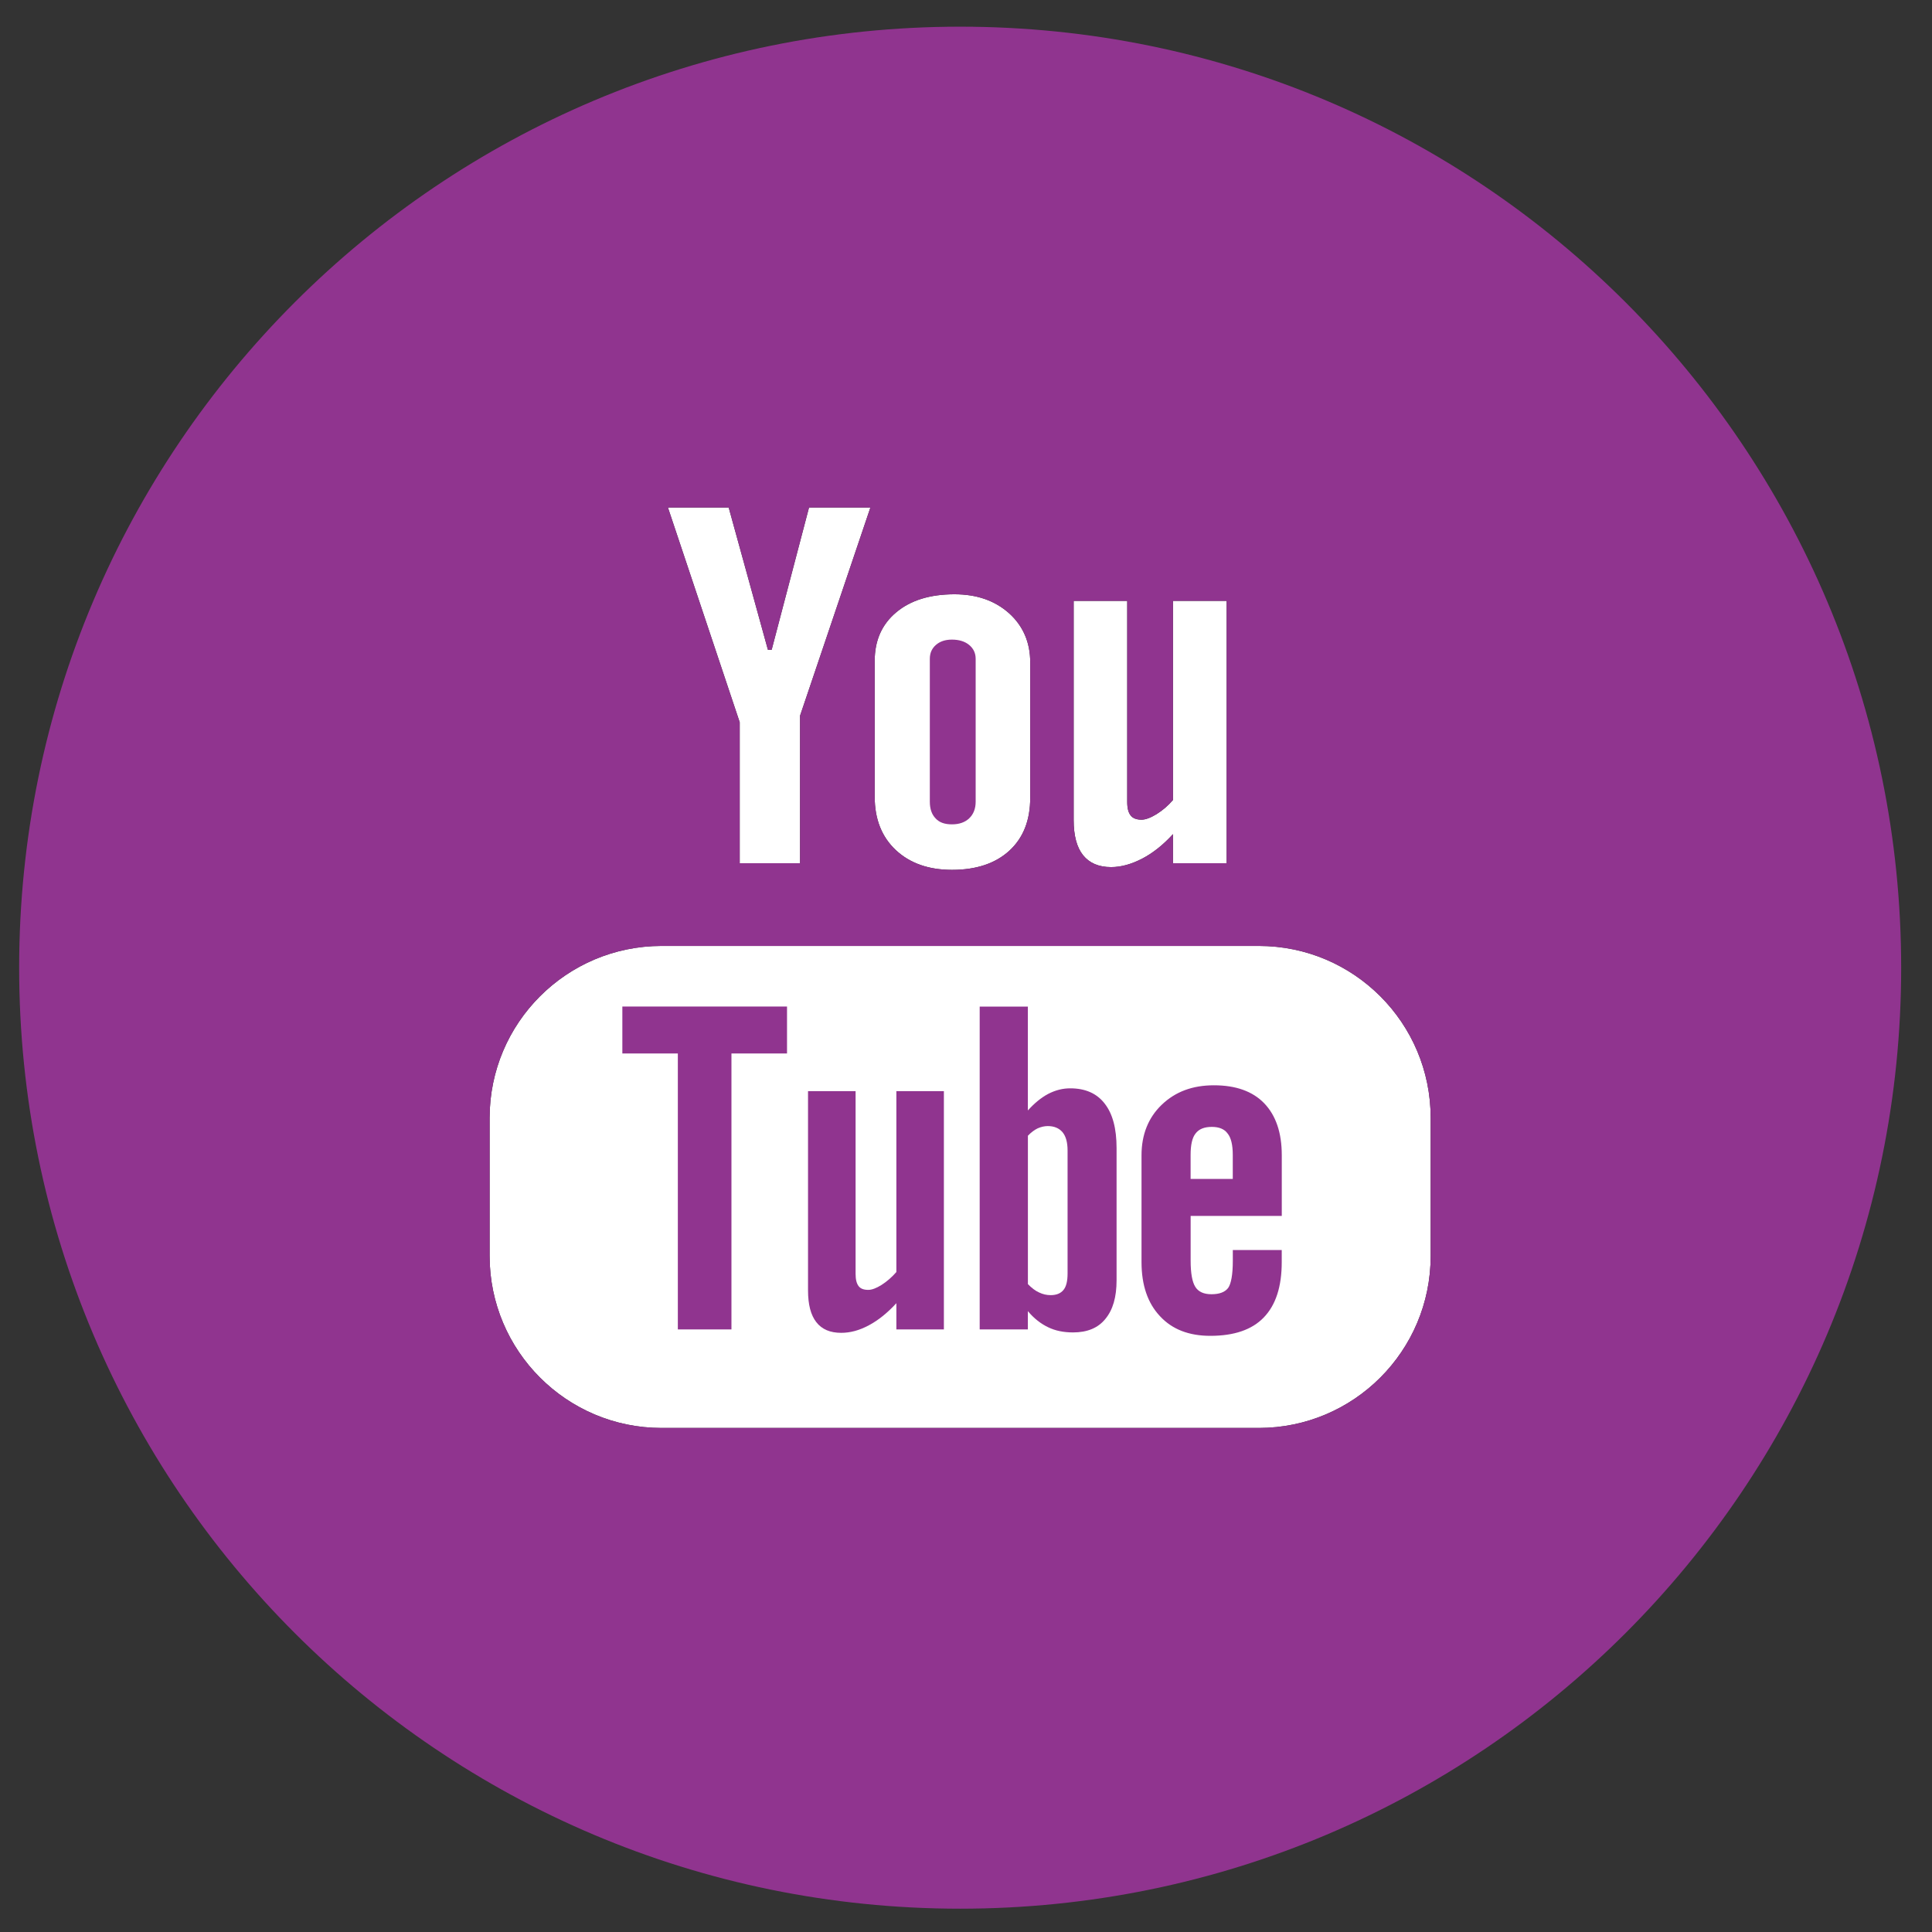 <?xml version="1.0" encoding="utf-8"?>
<!-- Generator: Adobe Illustrator 15.1.0, SVG Export Plug-In . SVG Version: 6.00 Build 0)  -->
<!DOCTYPE svg PUBLIC "-//W3C//DTD SVG 1.1//EN" "http://www.w3.org/Graphics/SVG/1.1/DTD/svg11.dtd">
<svg version="1.1" id="Layer_1" xmlns="http://www.w3.org/2000/svg" xmlns:xlink="http://www.w3.org/1999/xlink" x="0px" y="0px"
	 width="47px" height="47px" viewBox="0 0 47 47" enable-background="new 0 0 47 47" xml:space="preserve">
<rect x="0" y="0" width="47" height="47" fill="#333333" stroke="none"/>
<path display="none" fill="#90348F" d="M23.357,0.65c-12.643,0-22.892,10.249-22.892,22.893c0,12.643,10.249,22.891,22.892,22.891
	S46.25,36.185,46.25,23.542C46.25,10.899,36,0.65,23.357,0.65z M28.261,23.55h-3.208c0,5.123,0,11.437,0,11.437H20.3
	c0,0,0-6.248,0-11.437H18.04v-4.04H20.3v-2.616c0-1.872,0.89-4.798,4.795-4.798l3.521,0.014v3.924c0,0-2.141,0-2.554,0
	c-0.417,0-1.01,0.207-1.01,1.101v2.376h3.625L28.261,23.55z"/>
<g display="none">
	<path fill="#FFFFFF" d="M25.053,17.134c0-0.894,0.593-1.101,1.01-1.101c0.413,0,2.554,0,2.554,0V12.11l-3.521-0.014
		c-3.905,0-4.795,2.926-4.795,4.798v2.616H18.04v4.04H20.3c0,5.188,0,11.437,0,11.437h4.753c0,0,0-6.313,0-11.437h3.208l0.417-4.04
		h-3.625V17.134z"/>
	<path fill="#90348F" d="M23.357,0.65c-12.643,0-22.892,10.249-22.892,22.893c0,12.643,10.249,22.891,22.892,22.891
		S46.25,36.185,46.25,23.542C46.25,10.899,36,0.65,23.357,0.65z M28.261,23.55h-3.208c0,5.123,0,11.437,0,11.437H20.3
		c0,0,0-6.248,0-11.437H18.04v-4.04H20.3v-2.616c0-1.872,0.89-4.798,4.795-4.798l3.521,0.014v3.924c0,0-2.141,0-2.554,0
		c-0.417,0-1.01,0.207-1.01,1.101v2.376h3.625L28.261,23.55z"/>
</g>
<g>
	<g>
		<g>
			<path fill="#FFFFFF" d="M23.159,21.161c0.593,0,1.06-0.157,1.398-0.468c0.337-0.312,0.505-0.737,0.505-1.285v-3.297
				c0-0.483-0.173-0.886-0.515-1.193c-0.346-0.308-0.787-0.461-1.327-0.461c-0.592,0-1.067,0.145-1.416,0.438
				c-0.35,0.291-0.525,0.685-0.525,1.18v3.309c0,0.541,0.17,0.973,0.511,1.294C22.134,21,22.59,21.161,23.159,21.161z"/>
			<polygon fill="#FFFFFF" points="17.995,21 19.463,21 19.463,17.411 21.174,12.347 19.681,12.347 18.772,15.807 18.681,15.807 
				17.727,12.347 16.249,12.347 17.995,17.57 			"/>
			<path fill="#FFFFFF" d="M27.03,21.094c0.245,0,0.498-0.072,0.758-0.207c0.258-0.134,0.511-0.335,0.747-0.595V21h1.306v-6.383
				h-1.306v4.845c-0.119,0.14-0.253,0.252-0.399,0.344c-0.147,0.09-0.271,0.135-0.365,0.135c-0.12,0-0.213-0.033-0.266-0.104
				c-0.054-0.066-0.083-0.176-0.083-0.326v-4.893h-1.303v5.334c0,0.38,0.078,0.665,0.229,0.853
				C26.502,20.996,26.729,21.094,27.03,21.094z"/>
			<path fill="#FFFFFF" d="M30.623,23.012h-14.53c-2.309,0-4.182,1.874-4.182,4.182v3.361c0,2.308,1.873,4.183,4.182,4.183h14.53
				c2.31,0,4.181-1.875,4.181-4.183v-3.361C34.804,24.886,32.933,23.012,30.623,23.012z"/>
			<path fill="#90348F" d="M23.157,20.054c0.175,0,0.315-0.047,0.419-0.145c0.105-0.099,0.159-0.235,0.159-0.405v-3.477
				c0-0.14-0.054-0.251-0.159-0.338c-0.106-0.087-0.246-0.129-0.419-0.129c-0.16,0-0.288,0.042-0.389,0.129
				c-0.099,0.087-0.148,0.198-0.148,0.338v3.477c0,0.176,0.048,0.31,0.14,0.405C22.852,20.01,22.984,20.054,23.157,20.054z"/>
			<path fill="#90348F" d="M26.035,26.476c-0.183,0-0.357,0.044-0.537,0.136c-0.174,0.093-0.337,0.229-0.493,0.402v-2.527h-1.172
				v7.854h1.172v-0.445c0.149,0.179,0.317,0.308,0.493,0.392c0.177,0.086,0.378,0.126,0.606,0.126c0.343,0,0.607-0.106,0.786-0.328
				c0.184-0.221,0.273-0.532,0.273-0.941v-3.216c0-0.475-0.095-0.836-0.291-1.084C26.681,26.598,26.401,26.476,26.035,26.476z
				 M25.971,30.981c0,0.188-0.033,0.319-0.1,0.4c-0.068,0.084-0.172,0.126-0.313,0.126c-0.099,0-0.19-0.022-0.28-0.065
				c-0.089-0.039-0.181-0.11-0.272-0.203v-3.61c0.077-0.081,0.156-0.14,0.236-0.179c0.081-0.036,0.166-0.056,0.246-0.056
				c0.156,0,0.276,0.05,0.361,0.15c0.083,0.101,0.122,0.249,0.122,0.446V30.981z"/>
			<polygon fill="#90348F" points="15.14,25.628 16.49,25.628 16.49,32.341 17.794,32.341 17.794,25.628 19.146,25.628 
				19.146,24.486 15.14,24.486 			"/>
			<path fill="#90348F" d="M21.805,30.946c-0.109,0.125-0.229,0.229-0.36,0.313c-0.129,0.081-0.238,0.12-0.321,0.12
				c-0.109,0-0.188-0.027-0.237-0.092c-0.048-0.063-0.073-0.159-0.073-0.297v-4.445h-1.157v4.846c0,0.347,0.067,0.601,0.201,0.773
				c0.138,0.177,0.339,0.26,0.607,0.26c0.218,0,0.441-0.059,0.673-0.184c0.231-0.123,0.452-0.302,0.668-0.537v0.638h1.156v-5.796
				h-1.156V30.946z"/>
			<path fill="#90348F" d="M23.358,0.649c-12.643,0-22.892,10.249-22.892,22.893c0,12.643,10.249,22.891,22.892,22.891
				c12.644,0,22.892-10.248,22.892-22.891C46.25,10.898,36.002,0.649,23.358,0.649z M26.119,14.617h1.303v4.893
				c0,0.15,0.029,0.26,0.083,0.326c0.053,0.071,0.146,0.104,0.266,0.104c0.095,0,0.218-0.045,0.365-0.135
				c0.146-0.092,0.28-0.204,0.399-0.344v-4.845h1.306V21h-1.306v-0.708c-0.236,0.26-0.489,0.461-0.747,0.595
				c-0.26,0.135-0.513,0.207-0.758,0.207c-0.302,0-0.528-0.098-0.682-0.29c-0.151-0.188-0.229-0.473-0.229-0.853V14.617z
				 M21.279,16.075c0-0.495,0.176-0.889,0.525-1.18c0.349-0.294,0.824-0.438,1.416-0.438c0.54,0,0.981,0.153,1.327,0.461
				c0.342,0.308,0.515,0.71,0.515,1.193v3.297c0,0.548-0.168,0.974-0.505,1.285c-0.339,0.311-0.806,0.468-1.398,0.468
				c-0.569,0-1.025-0.161-1.369-0.483c-0.341-0.321-0.511-0.753-0.511-1.294V16.075z M17.727,12.347l0.954,3.46h0.092l0.908-3.46
				h1.493l-1.711,5.064V21h-1.468v-3.43l-1.746-5.224H17.727z M34.804,30.555c0,2.308-1.871,4.183-4.181,4.183h-14.53
				c-2.309,0-4.182-1.875-4.182-4.183v-3.361c0-2.308,1.873-4.182,4.182-4.182h14.53c2.31,0,4.181,1.874,4.181,4.182V30.555z"/>
			<path fill="#90348F" d="M29.531,26.402c-0.52,0-0.938,0.156-1.269,0.473c-0.328,0.314-0.492,0.729-0.492,1.229v2.601
				c0,0.559,0.151,0.998,0.448,1.313c0.297,0.322,0.706,0.479,1.226,0.479c0.576,0,1.012-0.147,1.3-0.447
				c0.292-0.302,0.437-0.749,0.437-1.345v-0.296h-1.19v0.263c0,0.341-0.043,0.562-0.115,0.662c-0.079,0.101-0.212,0.151-0.405,0.151
				c-0.186,0-0.316-0.059-0.391-0.177c-0.076-0.119-0.115-0.332-0.115-0.637v-1.091h2.217v-1.477c0-0.551-0.145-0.97-0.429-1.265
				C30.471,26.547,30.062,26.402,29.531,26.402z M29.99,28.68h-1.026v-0.584c0-0.244,0.039-0.42,0.12-0.52
				c0.081-0.109,0.212-0.162,0.397-0.162c0.175,0,0.307,0.053,0.384,0.162c0.082,0.1,0.125,0.275,0.125,0.52V28.68z"/>
		</g>
	</g>
</g>
<path display="none" fill="#90348F" d="M69.976,3.733c-12.644,0-22.893,10.249-22.893,22.893c0,12.643,10.249,22.891,22.893,22.891
	c12.642,0,22.892-10.248,22.892-22.891C92.868,13.982,82.618,3.733,69.976,3.733z M72.34,31.721c-1.42,0-2.755-0.766-3.214-1.638
	c0,0-0.763,3.029-0.926,3.613c-0.569,2.068-2.243,4.136-2.372,4.304c-0.092,0.116-0.294,0.08-0.313-0.075
	c-0.037-0.263-0.464-2.87,0.039-4.997c0.251-1.067,1.69-7.163,1.69-7.163s-0.419-0.839-0.419-2.079c0-1.95,1.129-3.404,2.537-3.404
	c1.196,0,1.772,0.896,1.772,1.973c0,1.202-0.767,3.002-1.16,4.667c-0.329,1.393,0.698,2.53,2.073,2.53
	c2.493,0,4.169-3.197,4.169-6.989c0-2.882-1.938-5.04-5.471-5.04c-3.988,0-6.473,2.978-6.473,6.3c0,1.146,0.339,1.953,0.867,2.576
	c0.242,0.288,0.276,0.405,0.189,0.735c-0.065,0.241-0.207,0.824-0.268,1.052c-0.087,0.335-0.358,0.453-0.66,0.33
	c-1.837-0.748-2.69-2.76-2.69-5.022c0-3.734,3.149-8.214,9.397-8.214c5.018,0,8.324,3.633,8.324,7.534
	C79.435,27.869,76.566,31.721,72.34,31.721z"/>
<g display="none">
	<path display="inline" fill="#FFFFFF" d="M24.493,12.096c-6.248,0-9.397,4.479-9.397,8.214c0,2.263,0.854,4.274,2.69,5.022
		c0.302,0.123,0.573,0.005,0.66-0.33c0.061-0.228,0.202-0.811,0.268-1.052c0.087-0.33,0.053-0.447-0.189-0.735
		c-0.528-0.623-0.867-1.431-0.867-2.576c0-3.322,2.484-6.3,6.473-6.3c3.532,0,5.471,2.158,5.471,5.04
		c0,3.792-1.676,6.989-4.169,6.989c-1.375,0-2.402-1.138-2.073-2.53c0.394-1.665,1.16-3.465,1.16-4.667
		c0-1.076-0.576-1.973-1.772-1.973c-1.408,0-2.537,1.454-2.537,3.404c0,1.24,0.419,2.079,0.419,2.079s-1.439,6.096-1.69,7.163
		c-0.503,2.127-0.076,4.734-0.039,4.997c0.019,0.155,0.221,0.191,0.313,0.075c0.129-0.168,1.803-2.235,2.372-4.304
		C21.746,30.029,22.509,27,22.509,27c0.459,0.872,1.794,1.638,3.214,1.638c4.226,0,7.095-3.853,7.095-9.008
		C32.817,15.729,29.511,12.096,24.493,12.096z"/>
	<path display="inline" fill="#90348F" d="M23.358,0.649c-12.644,0-22.893,10.249-22.893,22.893
		c0,12.643,10.249,22.891,22.893,22.891C36,46.433,46.25,36.185,46.25,23.542C46.25,10.898,36,0.649,23.358,0.649z M25.723,28.638
		c-1.42,0-2.755-0.766-3.214-1.638c0,0-0.763,3.029-0.926,3.613c-0.569,2.068-2.243,4.136-2.372,4.304
		c-0.092,0.116-0.294,0.08-0.313-0.075c-0.037-0.263-0.464-2.87,0.039-4.997c0.251-1.067,1.69-7.163,1.69-7.163
		s-0.419-0.839-0.419-2.079c0-1.95,1.129-3.404,2.537-3.404c1.196,0,1.772,0.896,1.772,1.973c0,1.202-0.767,3.002-1.16,4.667
		c-0.329,1.393,0.698,2.53,2.073,2.53c2.493,0,4.169-3.197,4.169-6.989c0-2.882-1.938-5.04-5.471-5.04
		c-3.988,0-6.473,2.978-6.473,6.3c0,1.146,0.339,1.953,0.867,2.576c0.242,0.288,0.276,0.405,0.189,0.735
		c-0.065,0.241-0.207,0.824-0.268,1.052c-0.087,0.335-0.358,0.453-0.66,0.33c-1.837-0.748-2.69-2.76-2.69-5.022
		c0-3.734,3.149-8.214,9.397-8.214c5.018,0,8.324,3.633,8.324,7.534C32.817,24.785,29.948,28.638,25.723,28.638z"/>
</g>
</svg>
